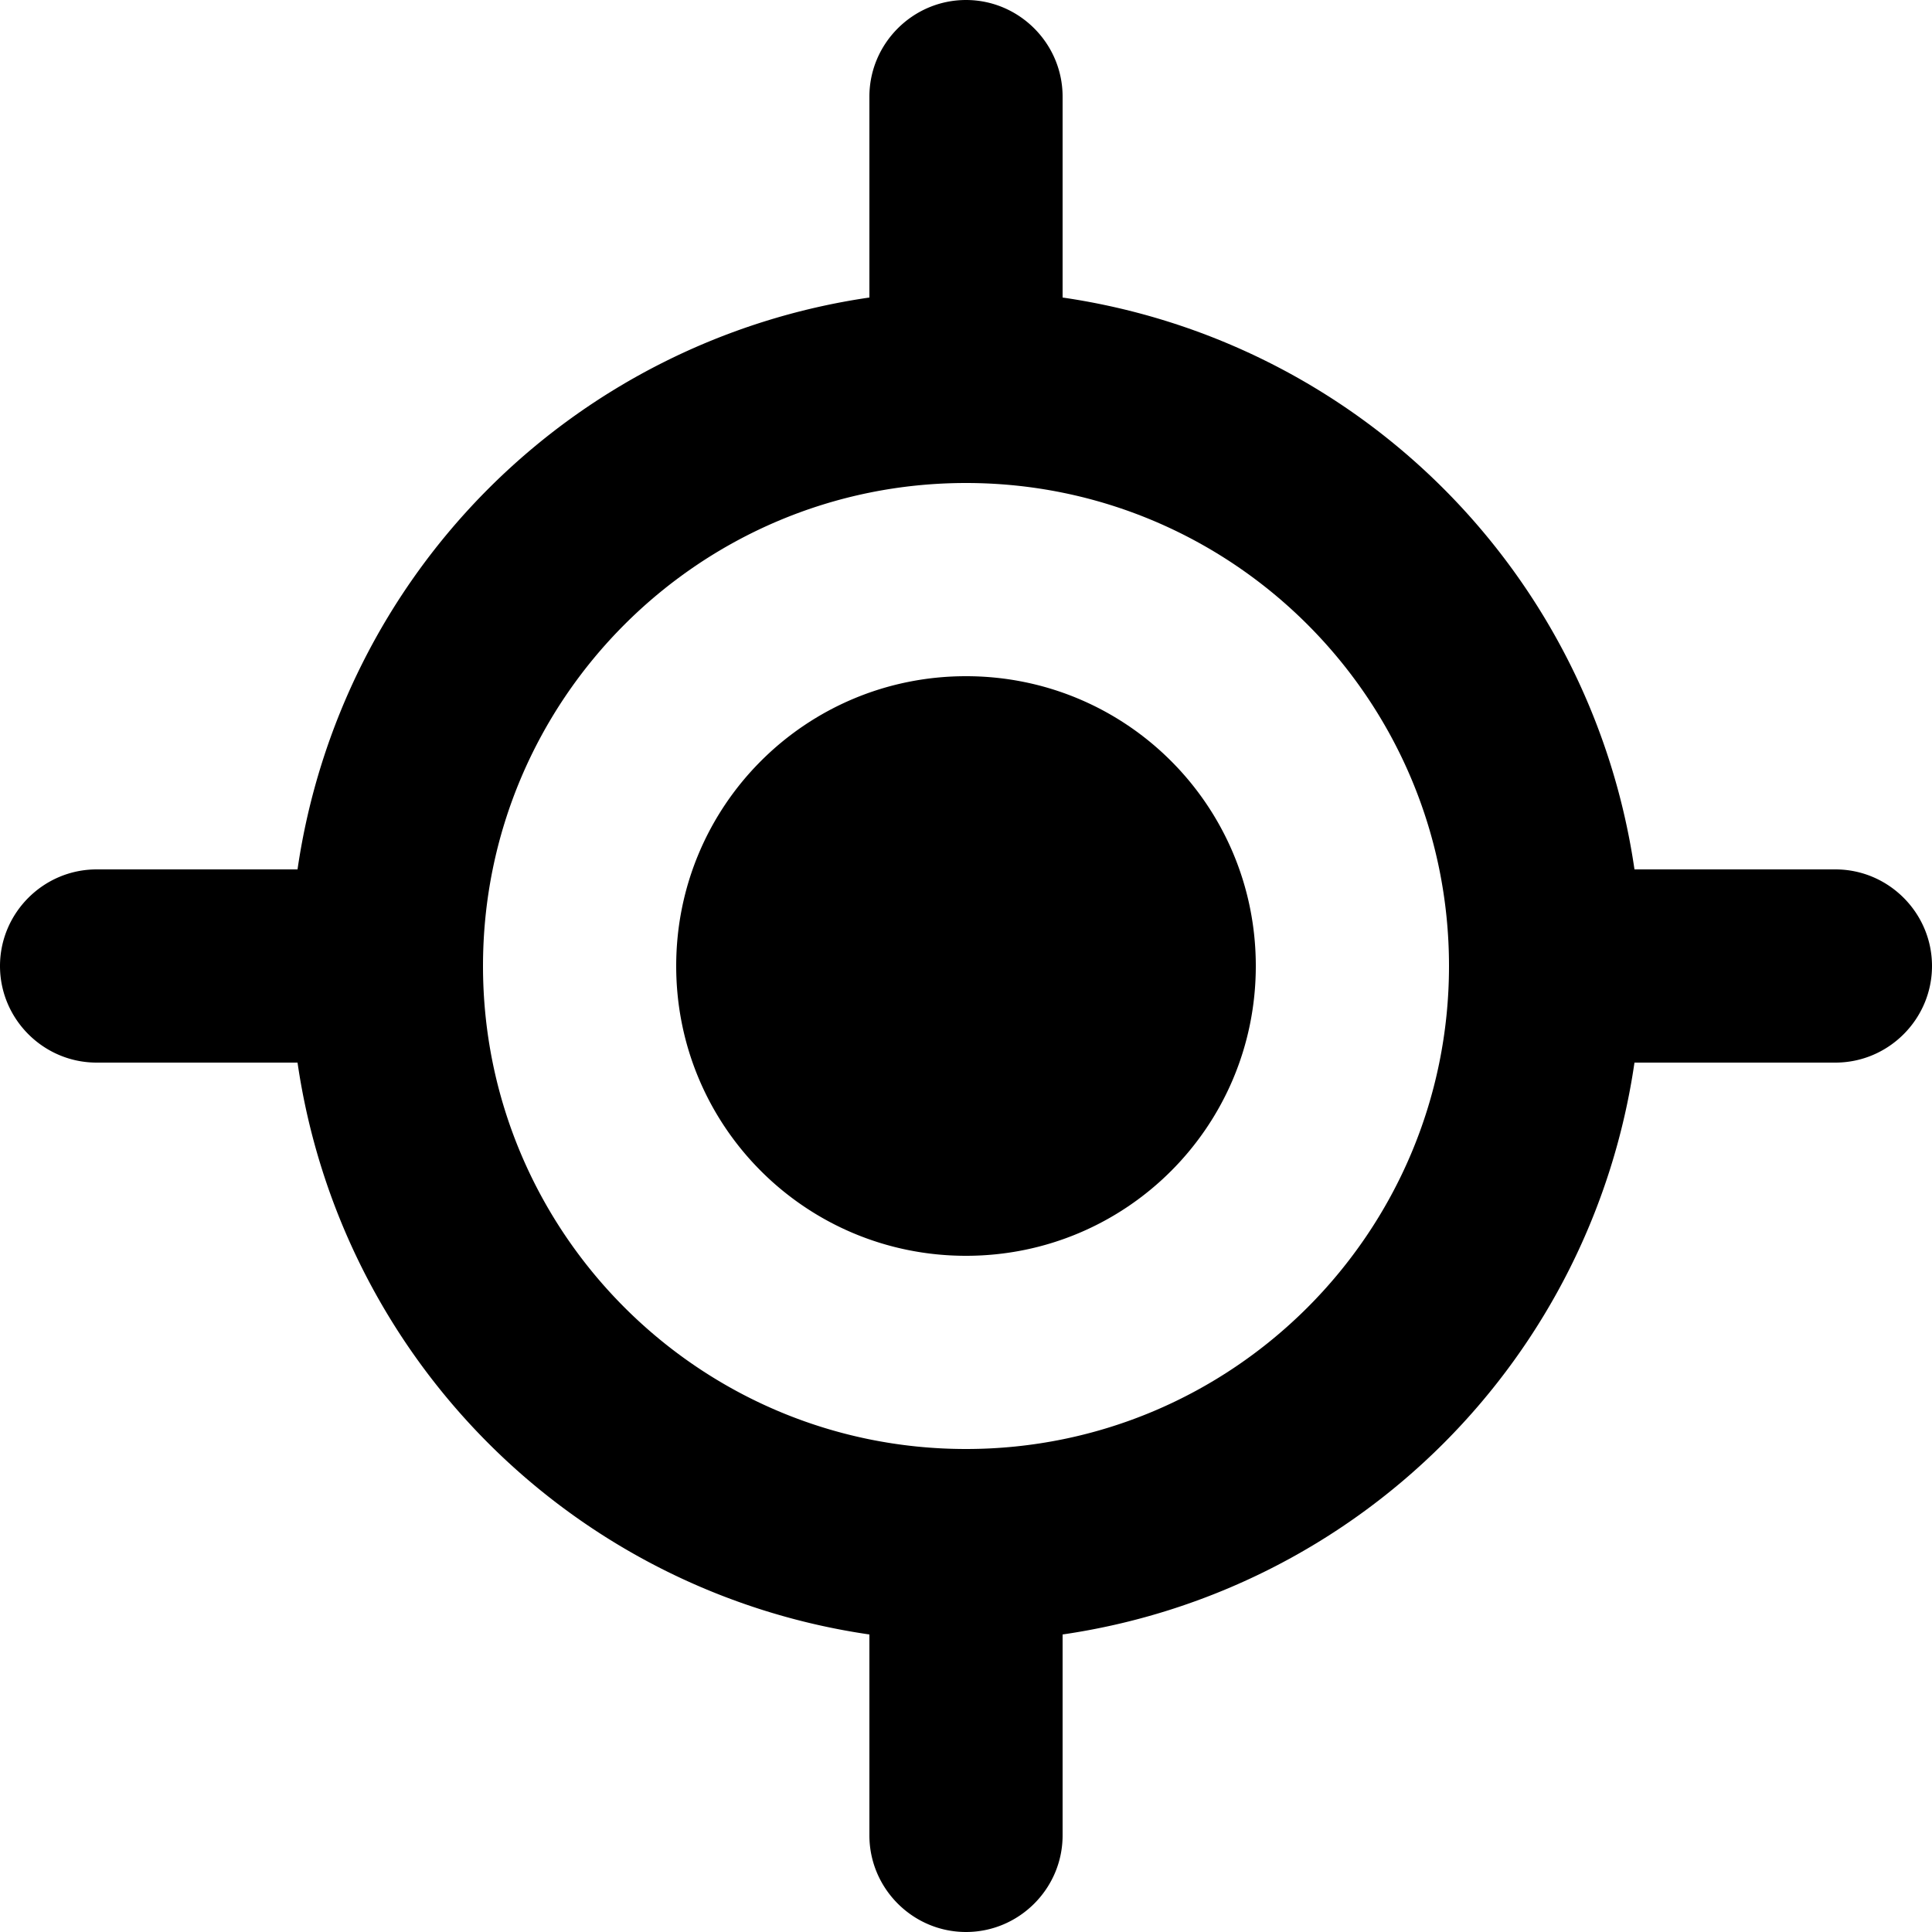 <svg xmlns="http://www.w3.org/2000/svg" width="20" height="20" fill="currentColor" viewBox="0 0 20 20"><path d="M19 9h-2.08A7 7 0 0 0 11 3.08V1c0-.55-.45-1-1-1S9 .45 9 1v2.08A7 7 0 0 0 3.08 9H1c-.55 0-1 .45-1 1s.45 1 1 1h2.08A7 7 0 0 0 9 16.92V19c0 .55.45 1 1 1s1-.45 1-1v-2.08A7 7 0 0 0 16.92 11H19c.55 0 1-.45 1-1s-.45-1-1-1m-9 6c-2.76 0-5-2.24-5-5s2.24-5 5-5 5 2.24 5 5-2.24 5-5 5m3-5c0 1.66-1.34 3-3 3s-3-1.34-3-3 1.34-3 3-3 3 1.34 3 3"/></svg>
